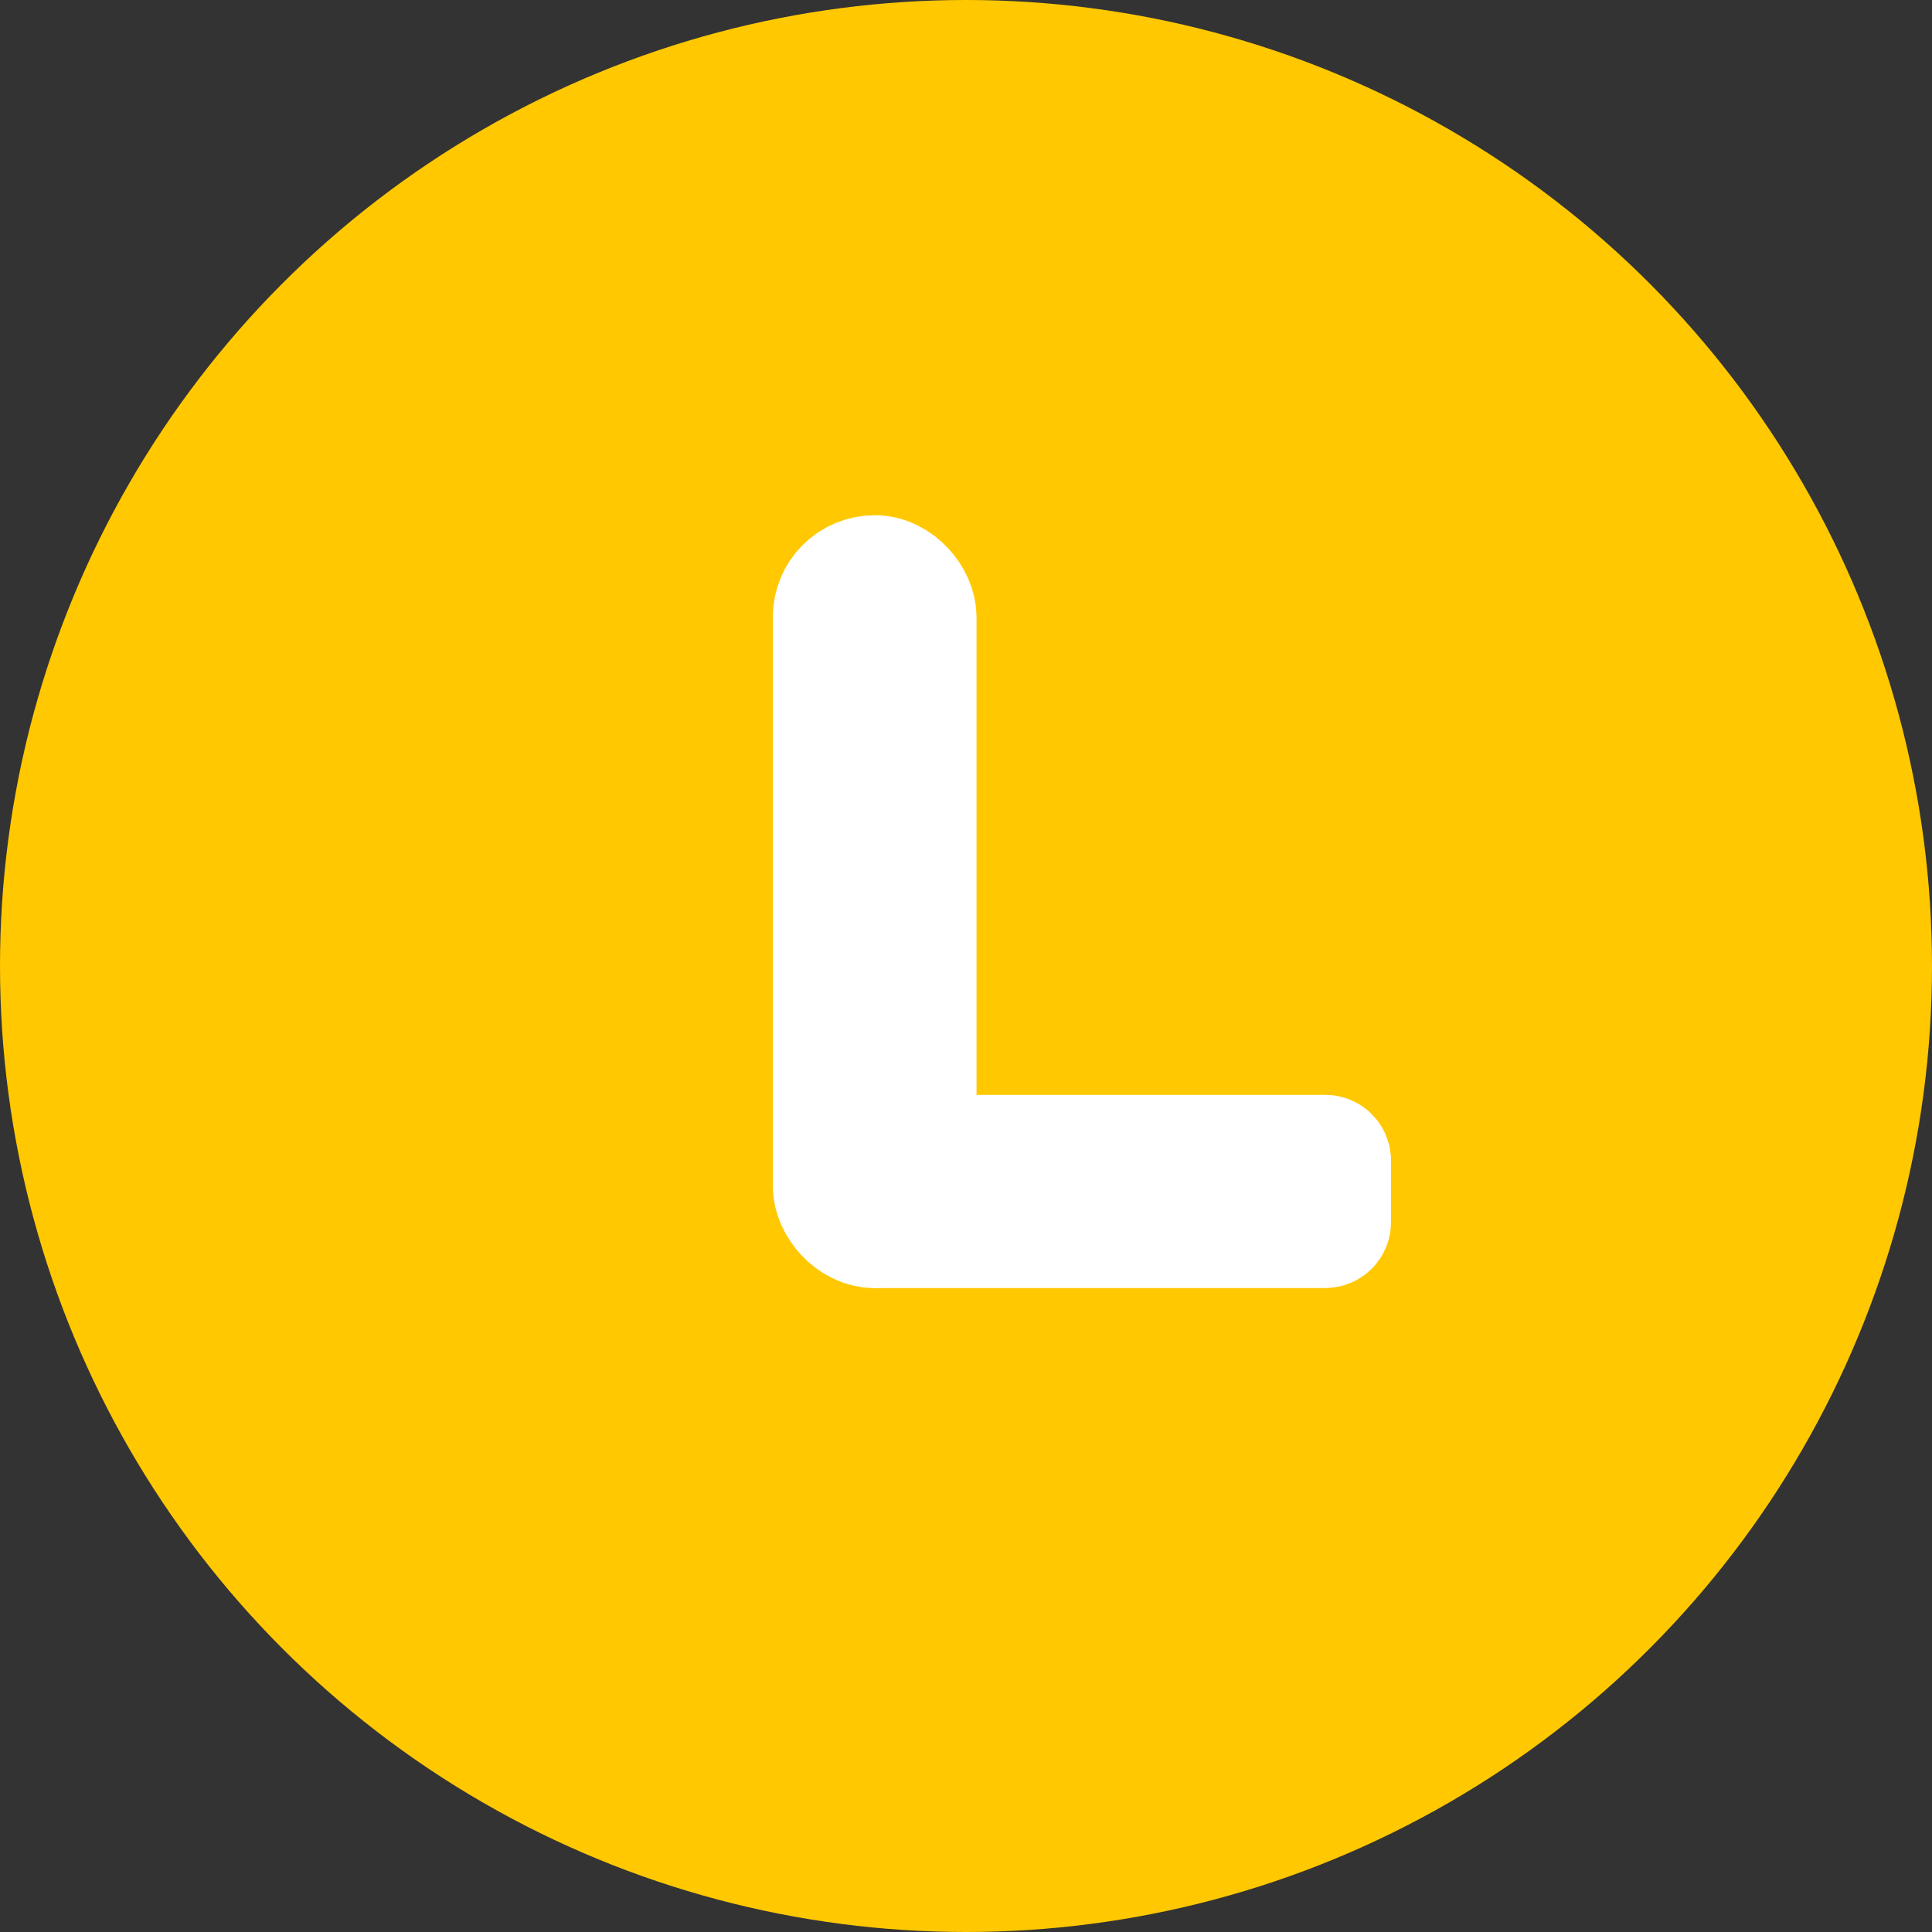<?xml version="1.0" encoding="UTF-8"?>
<svg width="22px" height="22px" viewBox="0 0 22 22" version="1.1" xmlns="http://www.w3.org/2000/svg" xmlns:xlink="http://www.w3.org/1999/xlink">
    <rect x="0" y="0" width="22" height="22" fill="#333333" stroke="none"/>
    <!-- Generator: Sketch 52.5 (67469) - http://www.bohemiancoding.com/sketch -->
    <title>页面延迟</title>
    <desc>Created with Sketch.</desc>
    <g id="Page-1" stroke="none" stroke-width="1" fill="none" fill-rule="evenodd">
        <g id="全节点-2-copy-4" transform="translate(-960, -127)" fill-rule="nonzero">
            <g id="页面延迟" transform="translate(938, 104)">
                <g id="分组" transform="translate(22, 22)">
                    <g id="页面延迟" transform="translate(0, 1)">
                        <circle id="椭圆形" fill="#FFC800" cx="11" cy="11" r="11"></circle>
                        <rect id="矩形" stroke="#FFFFFF" stroke-width="1.32" x="9.46" y="6.527" width="1" height="7.48" rx="0.5"></rect>
                        <path d="M12.19,10.927 C12.14,10.927 12.1,10.967 12.1,11.017 L12.1,16.117 C12.1,16.166 12.14,16.207 12.19,16.207 L12.89,16.207 C12.94,16.207 12.98,16.166 12.98,16.117 L12.98,11.017 C12.98,10.967 12.94,10.927 12.89,10.927 L12.19,10.927 Z" id="矩形-copy" stroke="#FFFFFF" stroke-width="1.32" transform="translate(12.54, 13.567) rotate(90) translate(-12.54, -13.567) "></path>
                    </g>
                </g>
            </g>
        </g>
    </g>
</svg>